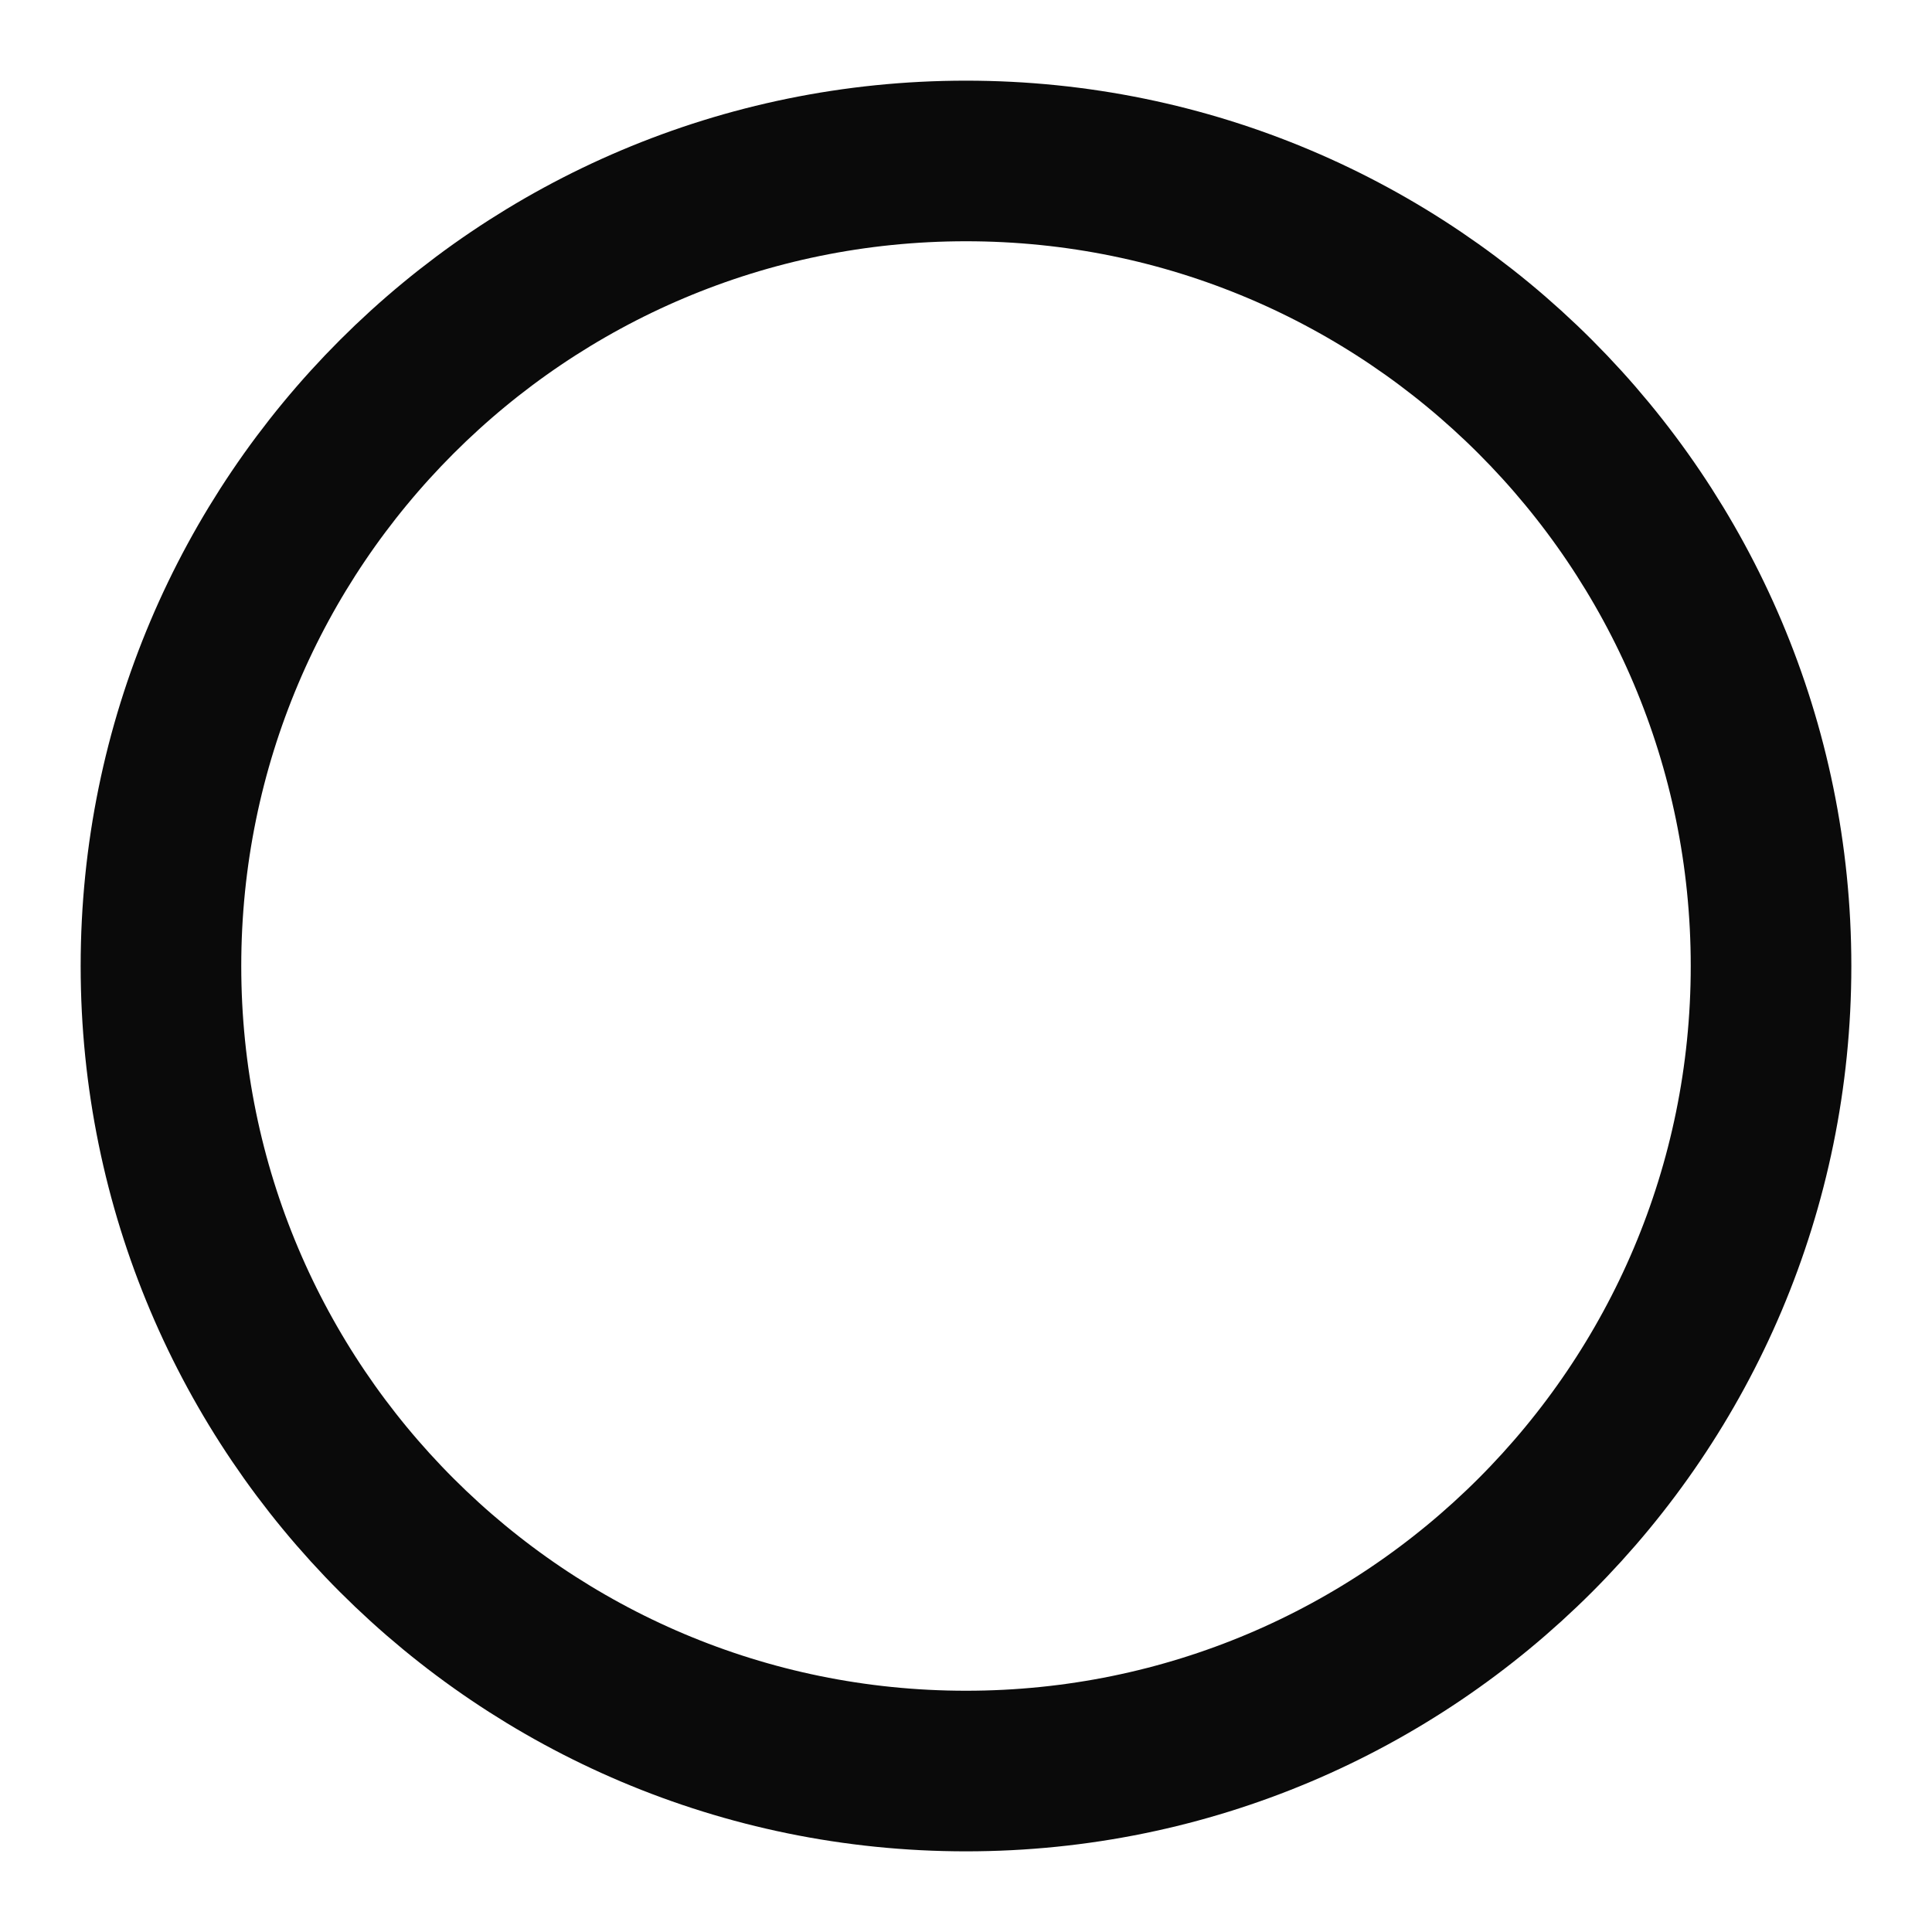 <svg width="16" height="16" viewBox="0 0 16 16" fill="none" xmlns="http://www.w3.org/2000/svg">
<g clip-path="url(#clip0_39_10151)">
<path d="M8 14.667C11.682 14.667 14.667 11.682 14.667 8C14.667 4.318 11.682 1.333 8 1.333C4.318 1.333 1.333 4.318 1.333 8C1.333 11.682 4.318 14.667 8 14.667Z" stroke="#0A0A0A" stroke-width="1.33" stroke-linecap="round" stroke-linejoin="round"/>
</g>
<defs>
<clipPath id="clip0_39_10151">
<rect width="16" height="16" fill="white"/>
</clipPath>
</defs>
</svg>

